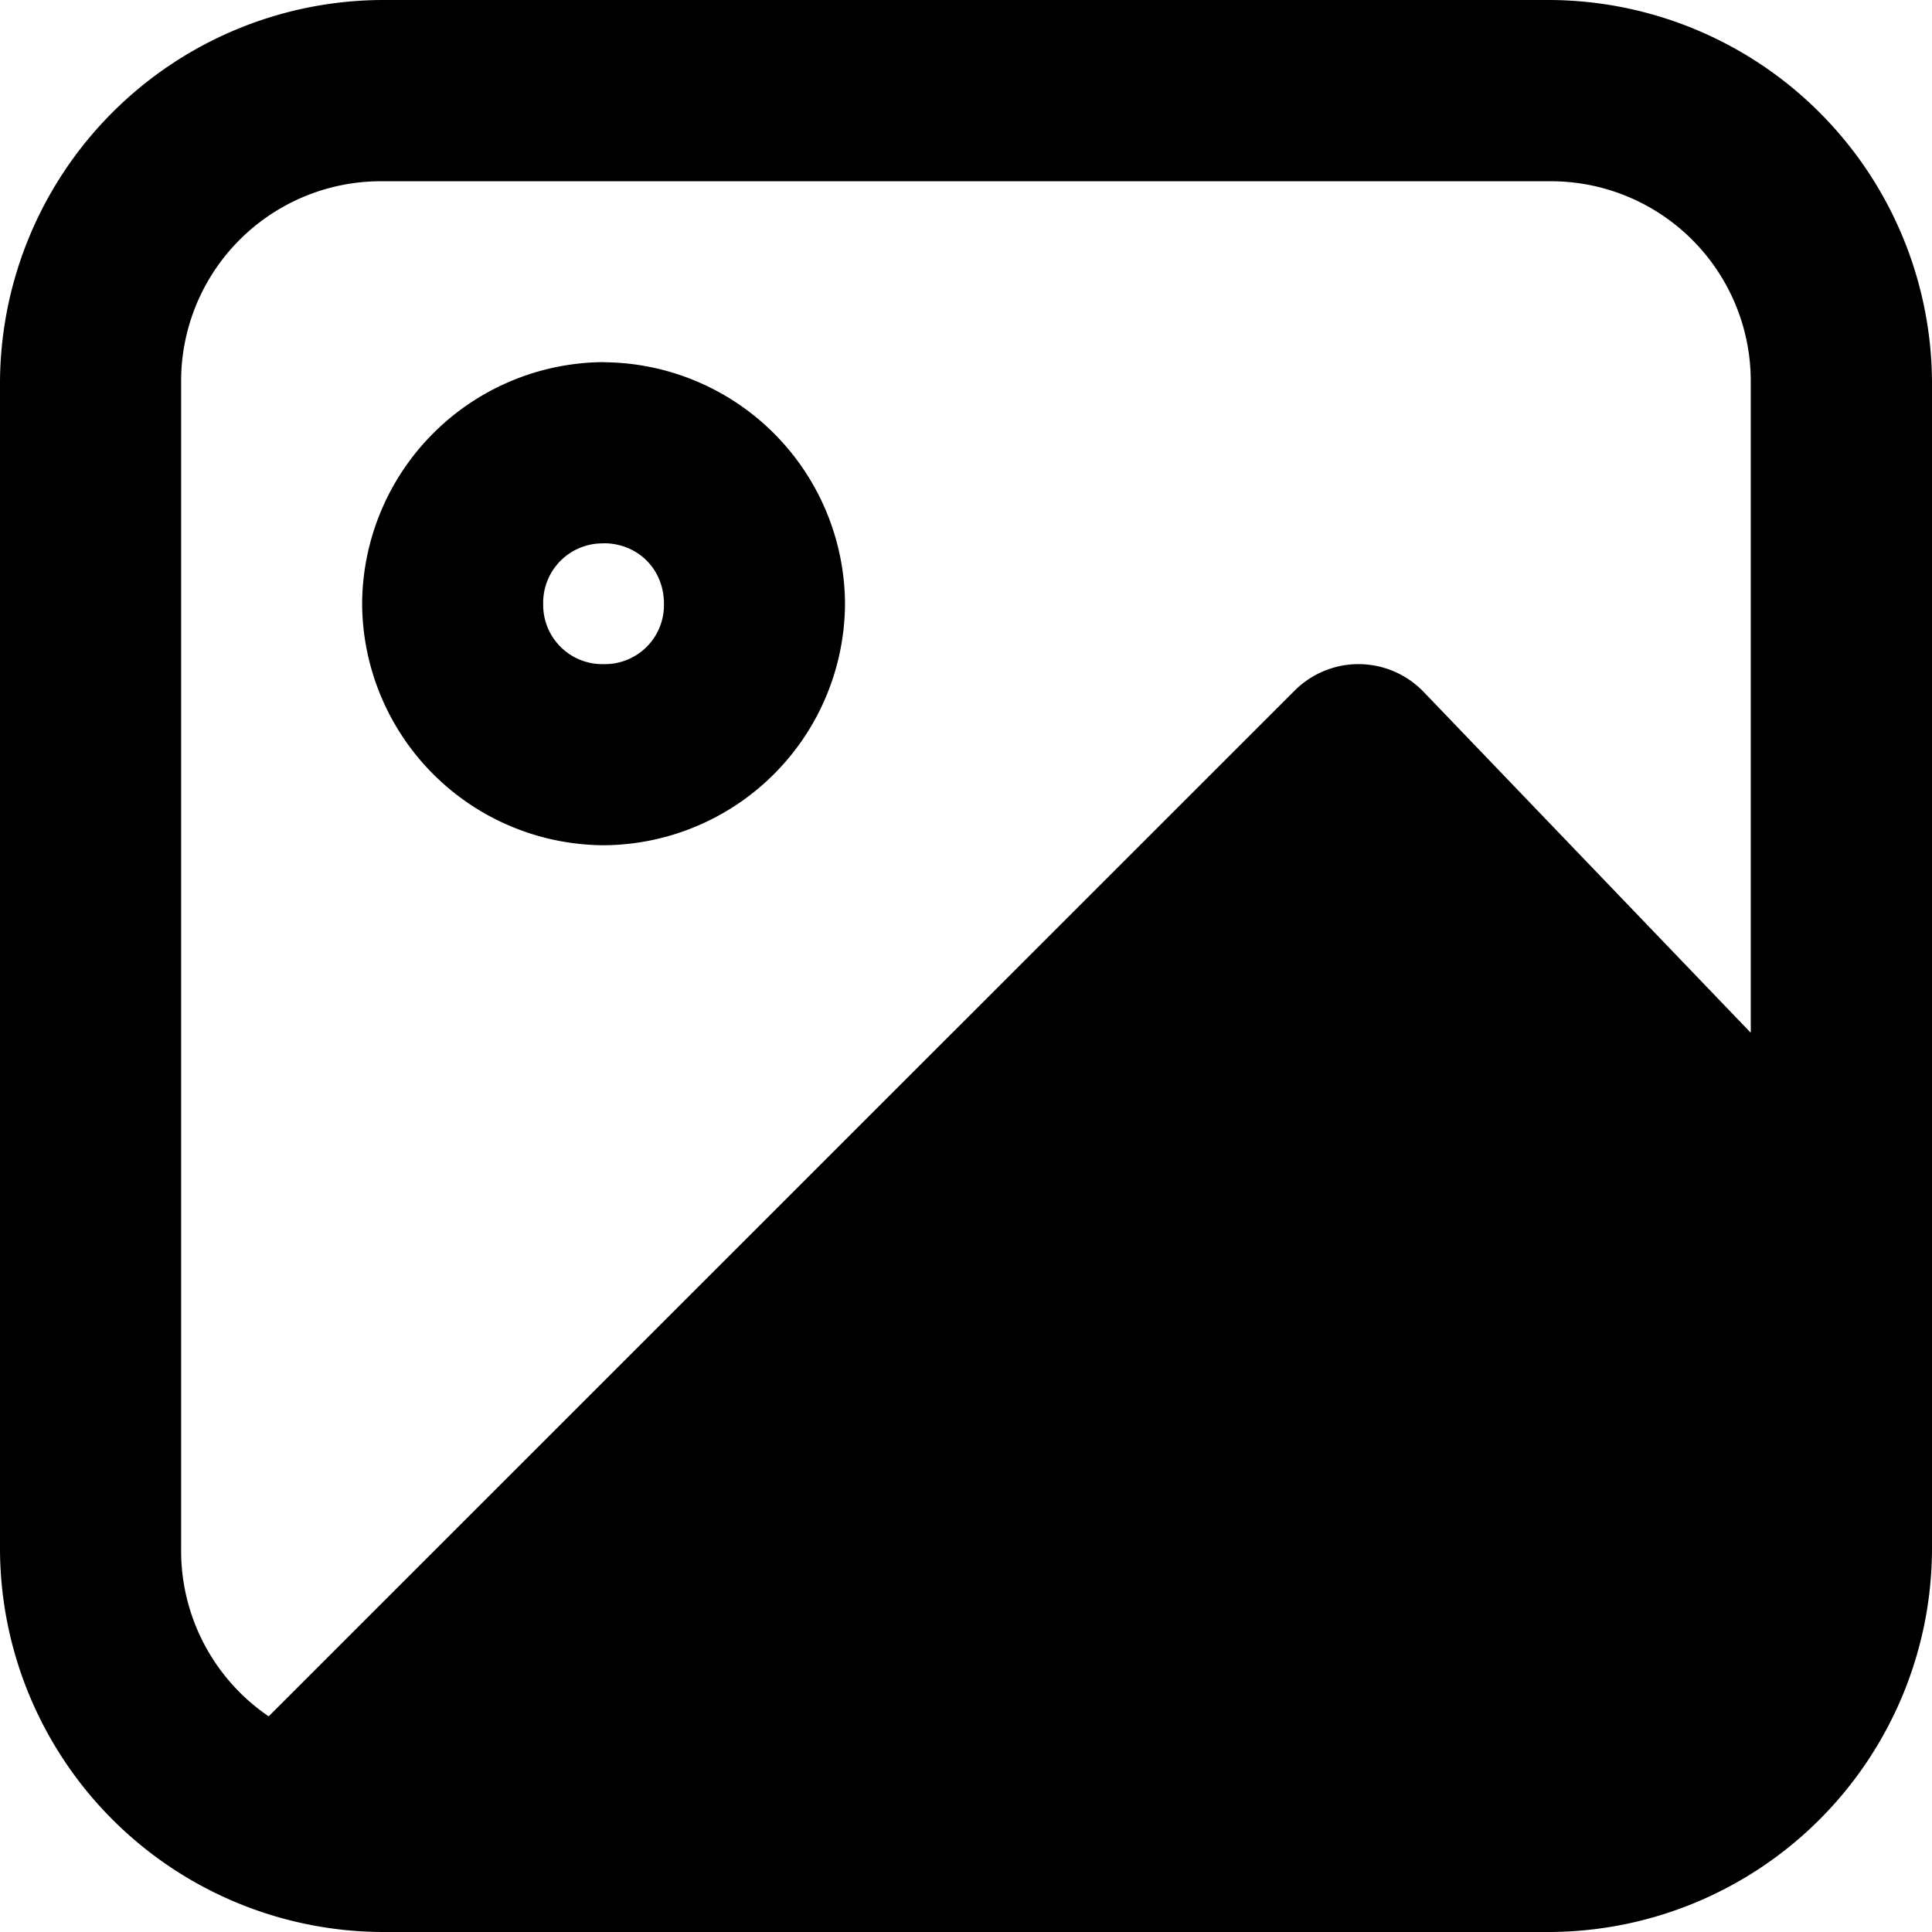 <svg xmlns="http://www.w3.org/2000/svg" viewBox="0 0 32 32"><path d="M6.332 0A6.358 6.358 0 0 0 0 6.334v19.334A6.36 6.36 0 0 0 6.332 32h19.333A6.36 6.36 0 0 0 32 25.665V6.334A6.36 6.36 0 0 0 25.665 0Zm0 3.002h19.333a3.311 3.311 0 0 1 3.333 3.332v10.772l-5.416-5.644A1.5 1.5 0 0 0 22.517 11a1.5 1.5 0 0 0-1.076.441L4.45 28.428A3.316 3.316 0 0 1 3 25.666V6.334a3.31 3.31 0 0 1 3.332-3.332zm3.665 2.996A4.023 4.023 0 0 0 5.998 10a4.021 4.021 0 0 0 3.999 4 4.02 4.02 0 0 0 3.999-4A4.021 4.021 0 0 0 9.997 6Zm0 3c.57 0 1 .432 1 1.001A.978.978 0 0 1 10 11a.98.98 0 0 1-1.003-.998.983.983 0 0 1 1.001-1.002Z"/></svg>